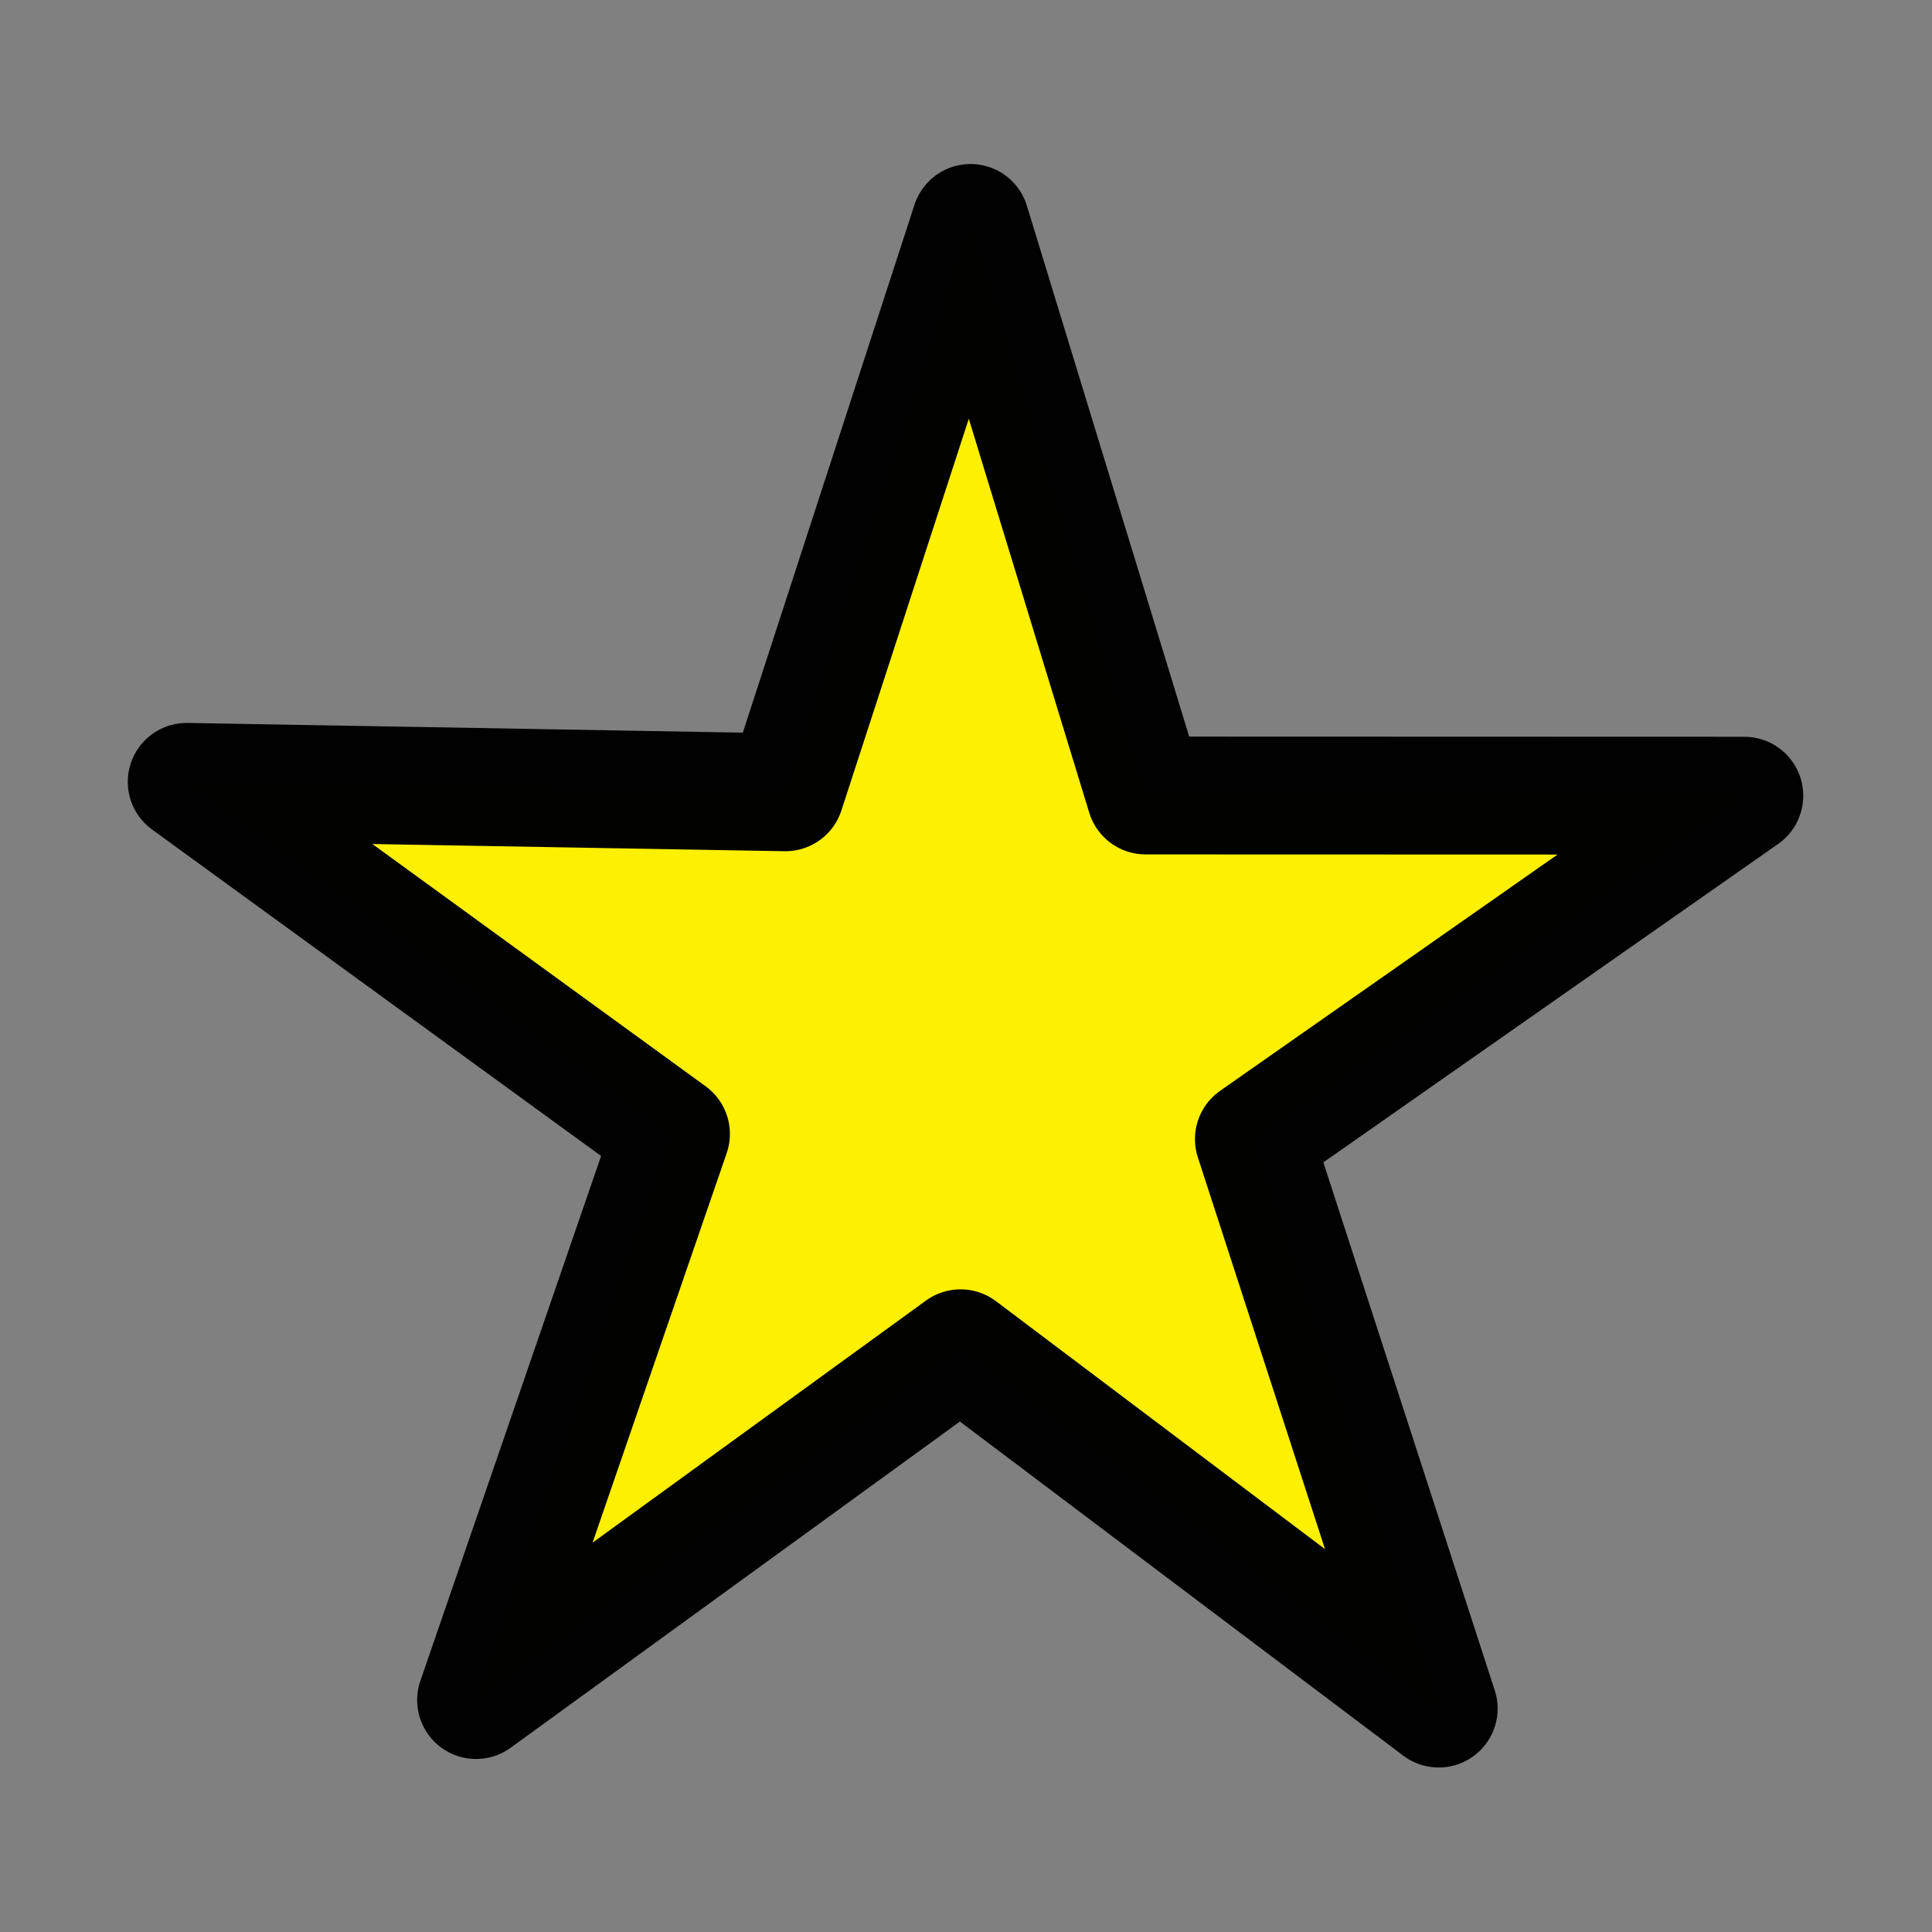 <?xml version="1.0" encoding="UTF-8" standalone="no"?>
<svg
   xmlns:dc="http://purl.org/dc/elements/1.1/"
   xmlns:cc="http://creativecommons.org/ns#"
   xmlns:rdf="http://www.w3.org/1999/02/22-rdf-syntax-ns#"
   xmlns:svg="http://www.w3.org/2000/svg"
   xmlns="http://www.w3.org/2000/svg"
   xmlns:sodipodi="http://sodipodi.sourceforge.net/DTD/sodipodi-0.dtd"
   xmlns:inkscape="http://www.inkscape.org/namespaces/inkscape"
   width="256"
   height="256"
   viewBox="0 0 67.733 67.733"
   version="1.1"
   id="svg8"
   sodipodi:docname="star-full.svg"
   inkscape:version="1.0.2 (e86c870879, 2021-01-15)">
  <rect x="0" y="0" width="67.733" height="67.733" fill="#808080" stroke="none"/>
  <defs
     id="defs2" />
  <sodipodi:namedview
     id="base"
     pagecolor="#ffffff"
     bordercolor="#666666"
     borderopacity="1.0"
     inkscape:pageopacity="0.0"
     inkscape:pageshadow="2"
     inkscape:zoom="1.84925"
     inkscape:cx="82.024537"
     inkscape:cy="160.28783"
     inkscape:document-units="mm"
     inkscape:current-layer="layer1"
     inkscape:document-rotation="0"
     showgrid="true"
     units="px"
     inkscape:window-width="1920"
     inkscape:window-height="1005"
     inkscape:window-x="0"
     inkscape:window-y="0"
     inkscape:window-maximized="1"
     inkscape:snap-intersection-paths="true"
     inkscape:snap-bbox="true"
     inkscape:bbox-nodes="false"
     inkscape:object-paths="true">
    <inkscape:grid
       type="xygrid"
       id="grid1404" />
  </sodipodi:namedview>
  <g
     inkscape:groupmode="layer"
     id="layer2"
     inkscape:label="Layer 2"
     sodipodi:insensitive="true"
     style="display:none">
    <g
       id="g1447"
       transform="translate(-1.672,1.933)"
       style="opacity:0.416">
      <path
         id="path1406"
         style="fill:#3a3a3a;fill-opacity:1;stroke-width:1"
         d="M 45,0 V 10 H 57.5 V 21.066 A 47.5,47.5 0 0 0 20,67.5 47.5,47.5 0 0 0 67.5,115 47.5,47.5 0 0 0 115,67.5 47.5,47.5 0 0 0 77.5,21.064 V 10 H 90 V 0 Z"
         transform="scale(0.265)" />
      <circle
         style="fill:#bbebff;fill-opacity:1;stroke-width:0.265"
         id="path1408"
         cx="17.859"
         cy="17.859"
         r="9.26" />
      <path
         id="path1408-3"
         style="fill:#3a3a3a;fill-opacity:1;stroke-width:0.287"
         d="M 91.217,45.93 72.873,59.012 A 10.047,10.047 0 0 0 67.5,57.453 10.047,10.047 0 0 0 57.453,67.5 10.047,10.047 0 0 0 67.5,77.547 10.047,10.047 0 0 0 77.547,67.5 10.047,10.047 0 0 0 76.32,62.693 L 94.119,50 Z"
         transform="scale(0.265)" />
    </g>
  </g>
  <g
     inkscape:label="Layer 1"
     inkscape:groupmode="layer"
     id="layer1">
    <path
       sodipodi:type="star"
       style="opacity:0.993;fill:#fff100;fill-opacity:0.996;stroke:#000000;stroke-width:5.292;stroke-linecap:round;stroke-linejoin:round;stroke-miterlimit:4;stroke-dasharray:none;stroke-opacity:1;paint-order:stroke markers fill"
       id="path868"
       sodipodi:sides="5"
       sodipodi:cx="33.09166"
       sodipodi:cy="35.823059"
       sodipodi:r1="36.780891"
       sodipodi:r2="13.764056"
       sodipodi:arg1="0.91290772"
       sodipodi:arg2="1.5412262"
       inkscape:flatsided="false"
       inkscape:rounded="8.6736174e-17"
       inkscape:randomized="0"
       d="M 55.581,64.927 33.499,49.581 12.362,66.206 20.133,40.462 -2.21,25.496 24.676,24.932 32.004,-0.942 40.849,24.453 67.721,23.428 46.302,39.687 Z"
       inkscape:transform-center-x="-0.40990076"
       inkscape:transform-center-y="-2.1308313"
       transform="matrix(0.78,0.03,-0.03,0.78,9.034,7.59)" />
  </g>
</svg>
